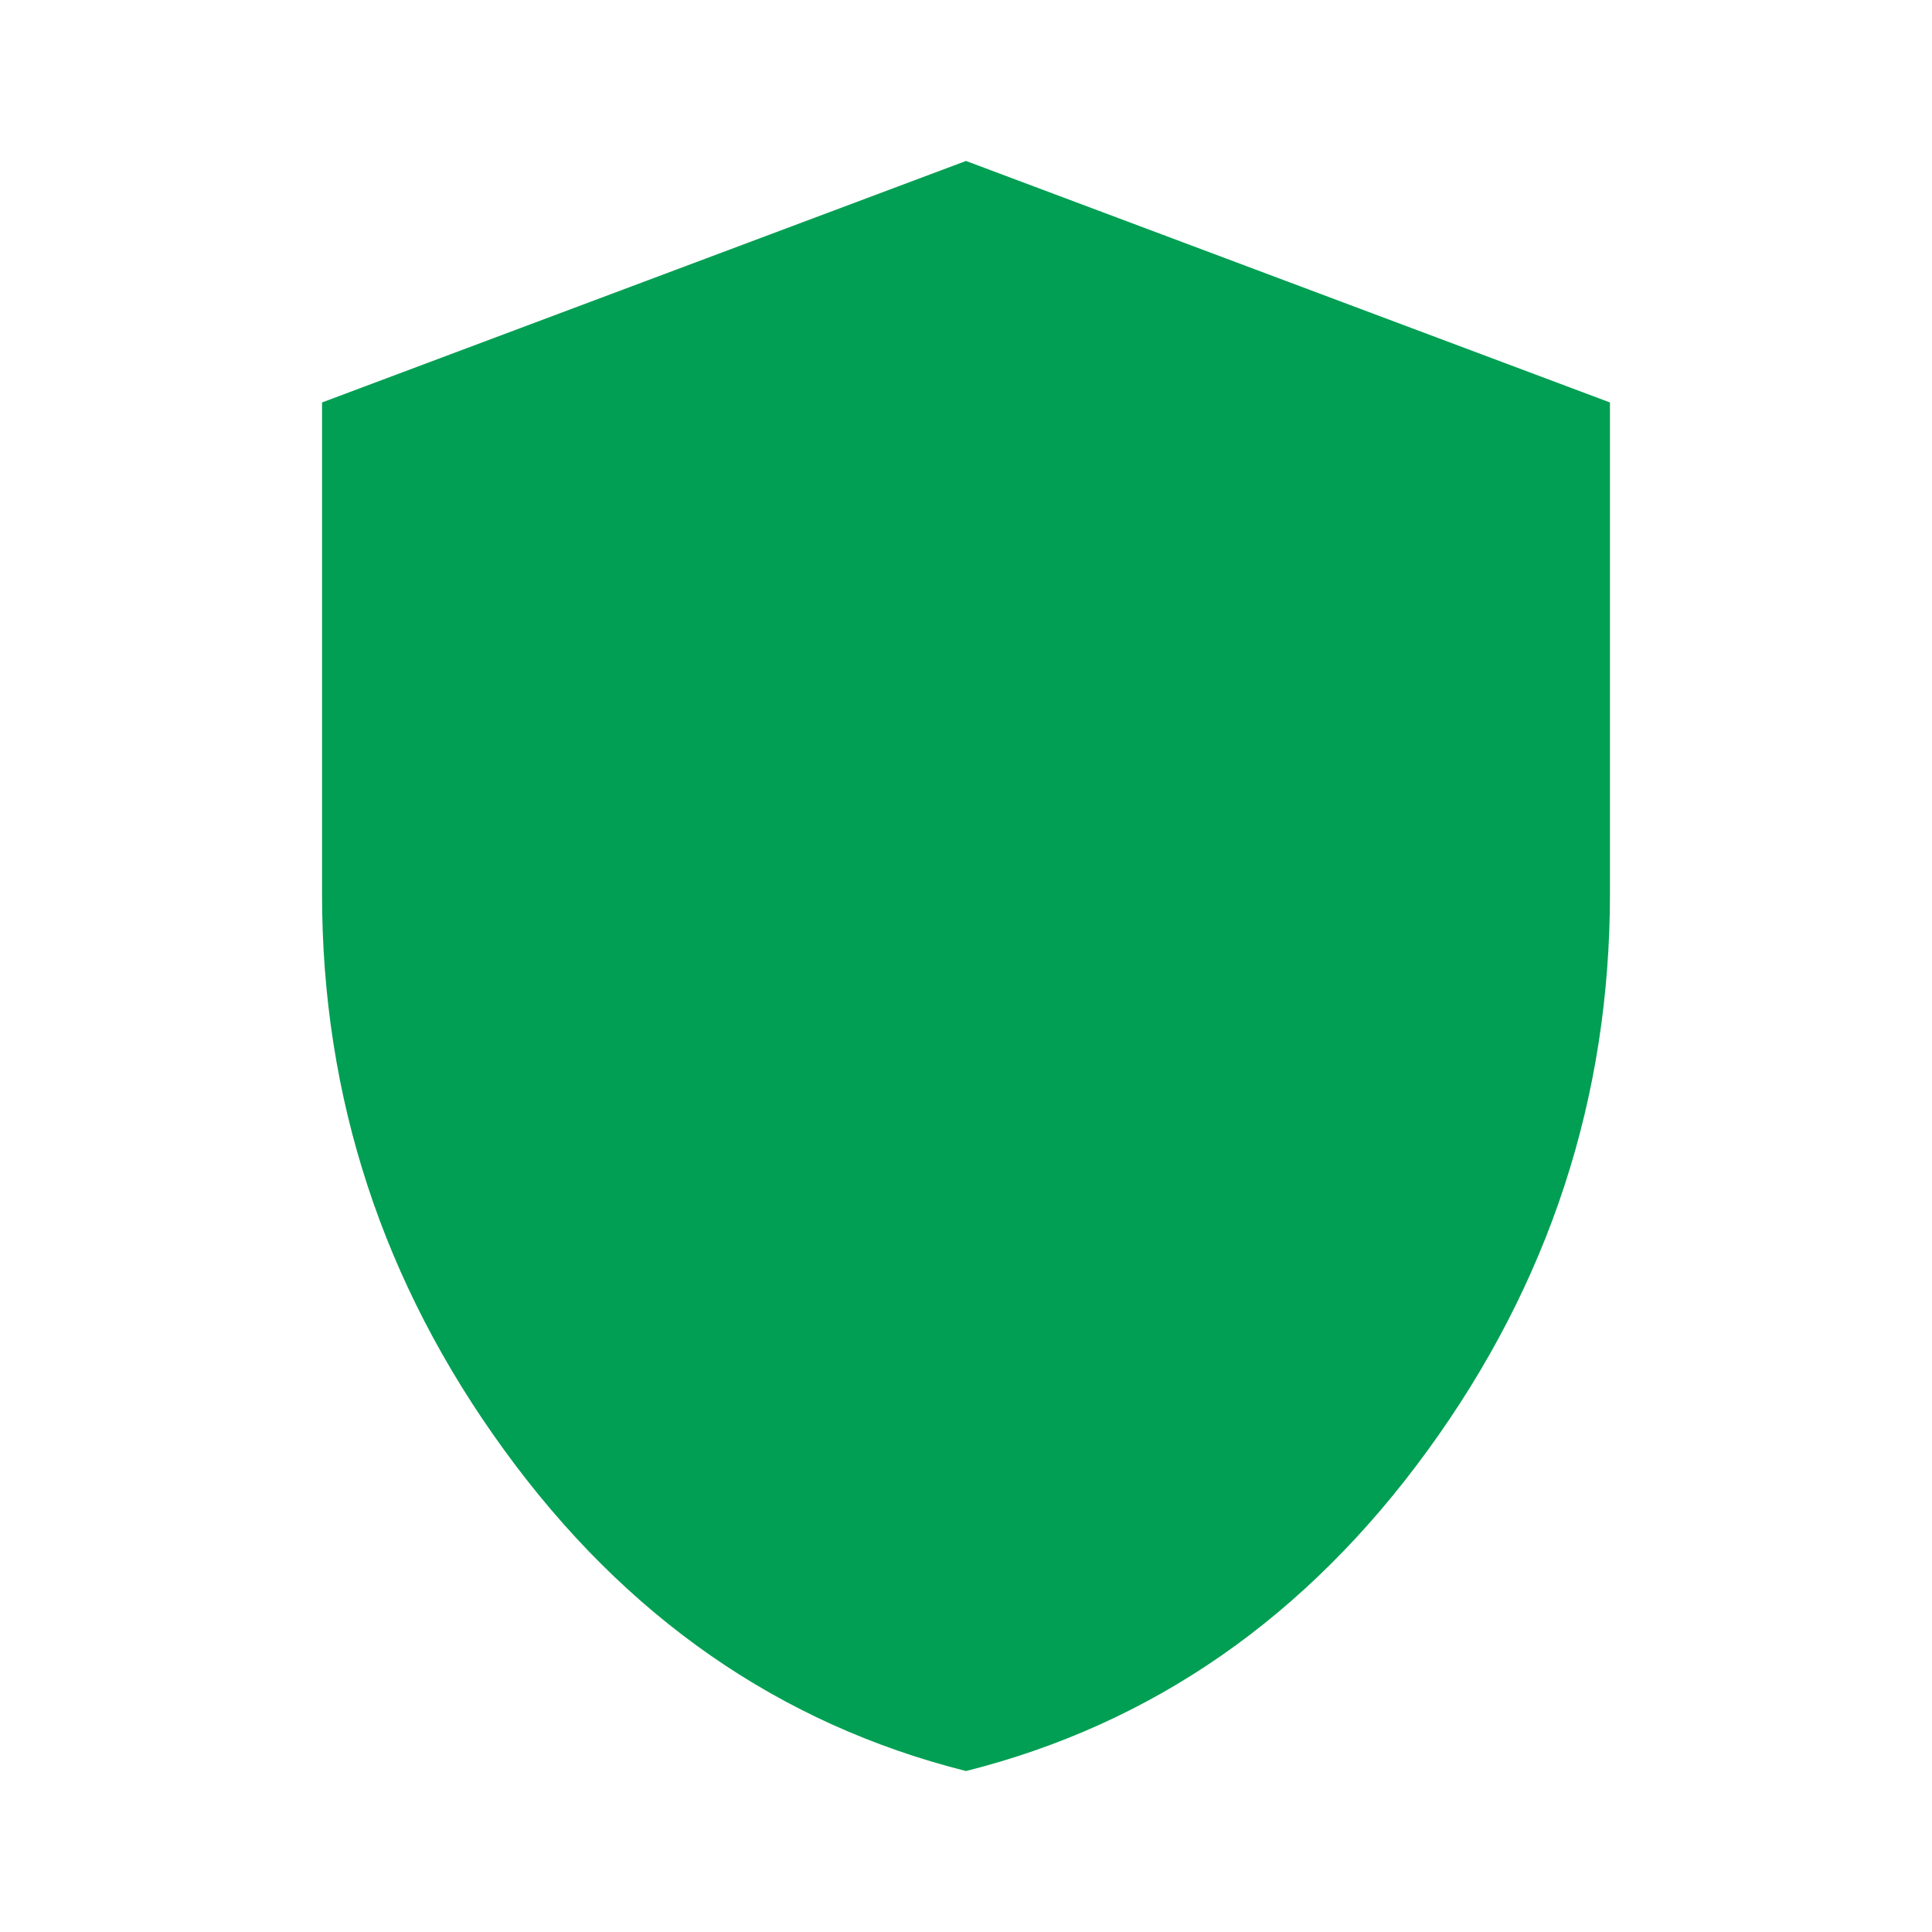<svg width="16" height="16" viewBox="0 0 16 16" fill="none" xmlns="http://www.w3.org/2000/svg">
<path d="M8 14.667C6.456 14.278 5.18 13.392 4.175 12.008C3.169 10.624 2.666 9.088 2.667 7.4V3.333L8 1.333L13.333 3.333V7.4C13.333 9.089 12.831 10.625 11.825 12.009C10.82 13.392 9.545 14.278 8 14.667Z" fill="#019F53"/>
</svg>
